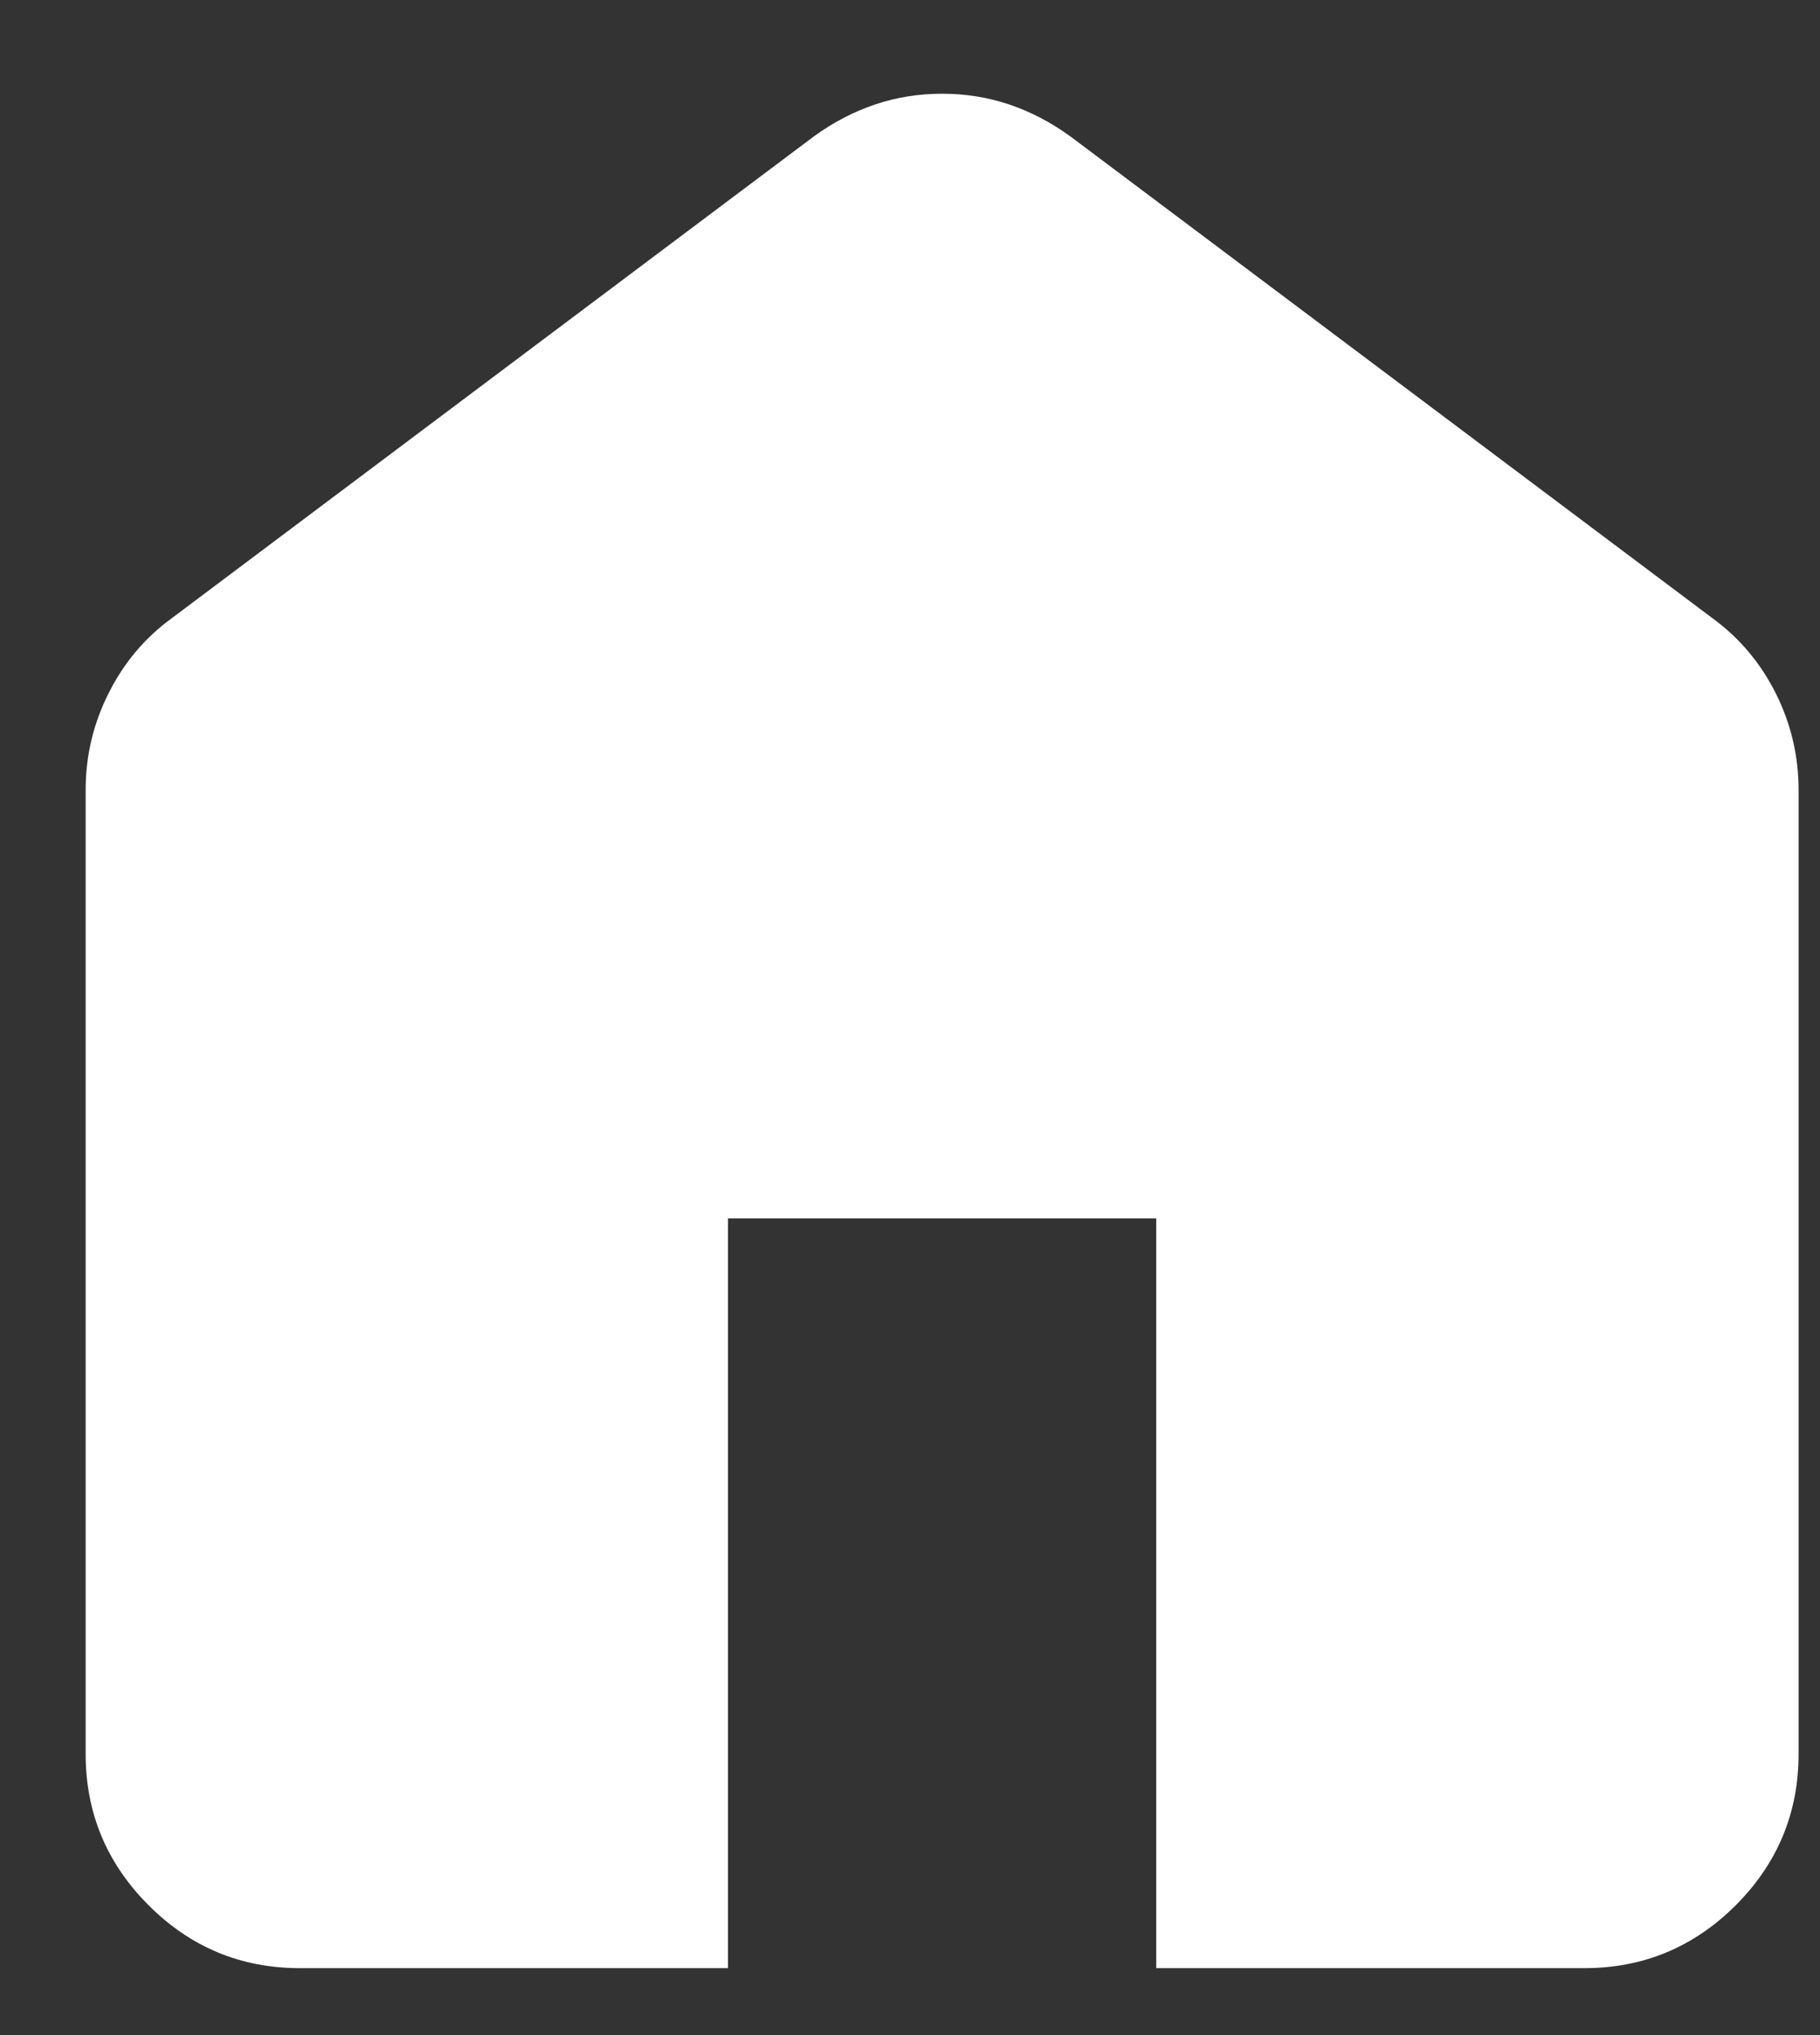<svg width="17" height="19" viewBox="0 0 17 19" fill="none" xmlns="http://www.w3.org/2000/svg">
<rect x="0" y="0" width="17" height="19" fill="#333333" stroke="none"/>
<path id="Vector" d="M2.8 18.375C2.25 18.375 1.779 18.179 1.388 17.788C0.996 17.396 0.8 16.925 0.8 16.375V7.375C0.8 7.058 0.871 6.758 1.013 6.475C1.154 6.192 1.35 5.958 1.6 5.775L7.6 1.275C7.783 1.142 7.975 1.042 8.175 0.975C8.375 0.908 8.583 0.875 8.8 0.875C9.017 0.875 9.225 0.908 9.425 0.975C9.625 1.042 9.817 1.142 10 1.275L16 5.775C16.25 5.958 16.446 6.192 16.588 6.475C16.729 6.758 16.8 7.058 16.8 7.375V16.375C16.8 16.925 16.604 17.396 16.213 17.788C15.821 18.179 15.35 18.375 14.8 18.375H10.8V11.375H6.8V18.375H2.8Z" fill="#ffffff"/>
</svg>
